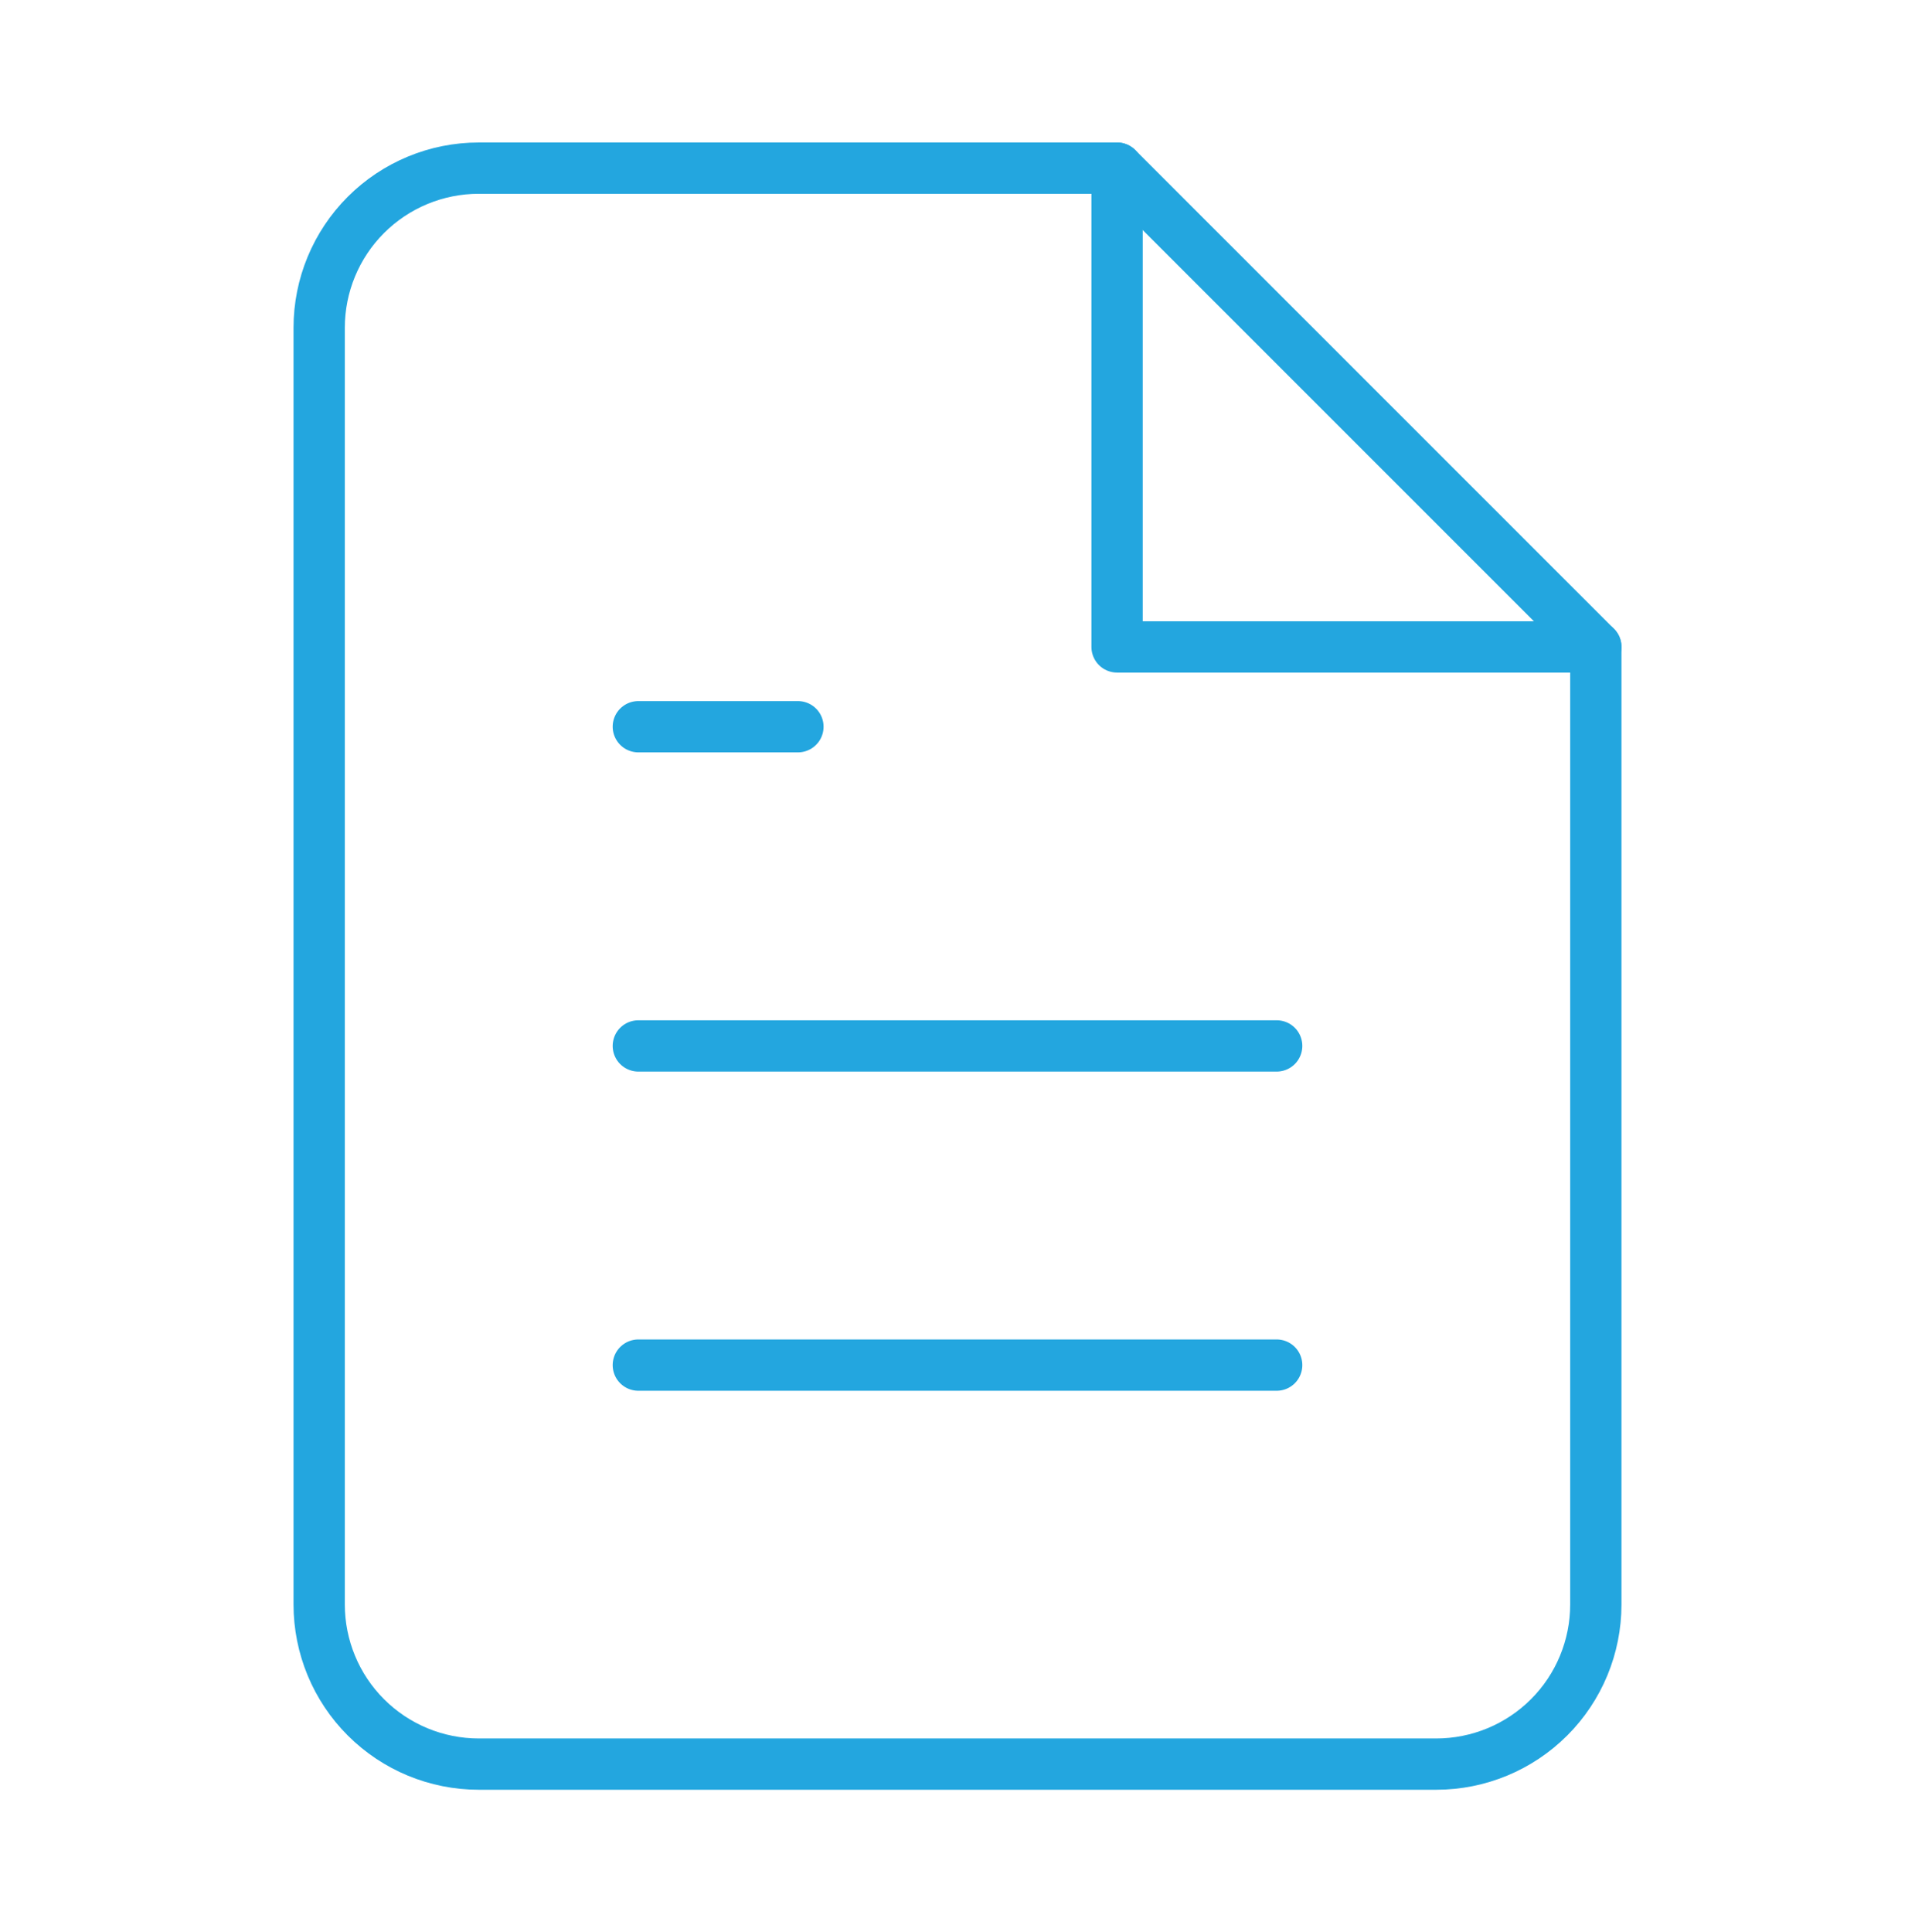 <svg width="112" height="113" viewBox="0 0 112 113" fill="none" xmlns="http://www.w3.org/2000/svg">
<path d="M65.333 9.833H28C25.525 9.833 23.151 10.817 21.4 12.567C19.65 14.317 18.667 16.691 18.667 19.167V93.833C18.667 96.309 19.65 98.683 21.4 100.433C23.151 102.183 25.525 103.167 28 103.167H84C86.475 103.167 88.849 102.183 90.6 100.433C92.35 98.683 93.333 96.309 93.333 93.833V37.833L65.333 9.833Z" stroke="#23A6DF" stroke-width="3" stroke-linecap="round" stroke-linejoin="round"/>
<path d="M65.333 9.833V37.833H93.333" stroke="#23A6DF" stroke-width="3" stroke-linecap="round" stroke-linejoin="round"/>
<path d="M74.667 61.167H37.333" stroke="#23A6DF" stroke-width="3" stroke-linecap="round" stroke-linejoin="round"/>
<path d="M74.667 79.833H37.333" stroke="#23A6DF" stroke-width="3" stroke-linecap="round" stroke-linejoin="round"/>
<path d="M46.667 42.5H42H37.333" stroke="#23A6DF" stroke-width="3" stroke-linecap="round" stroke-linejoin="round"/>
</svg>
